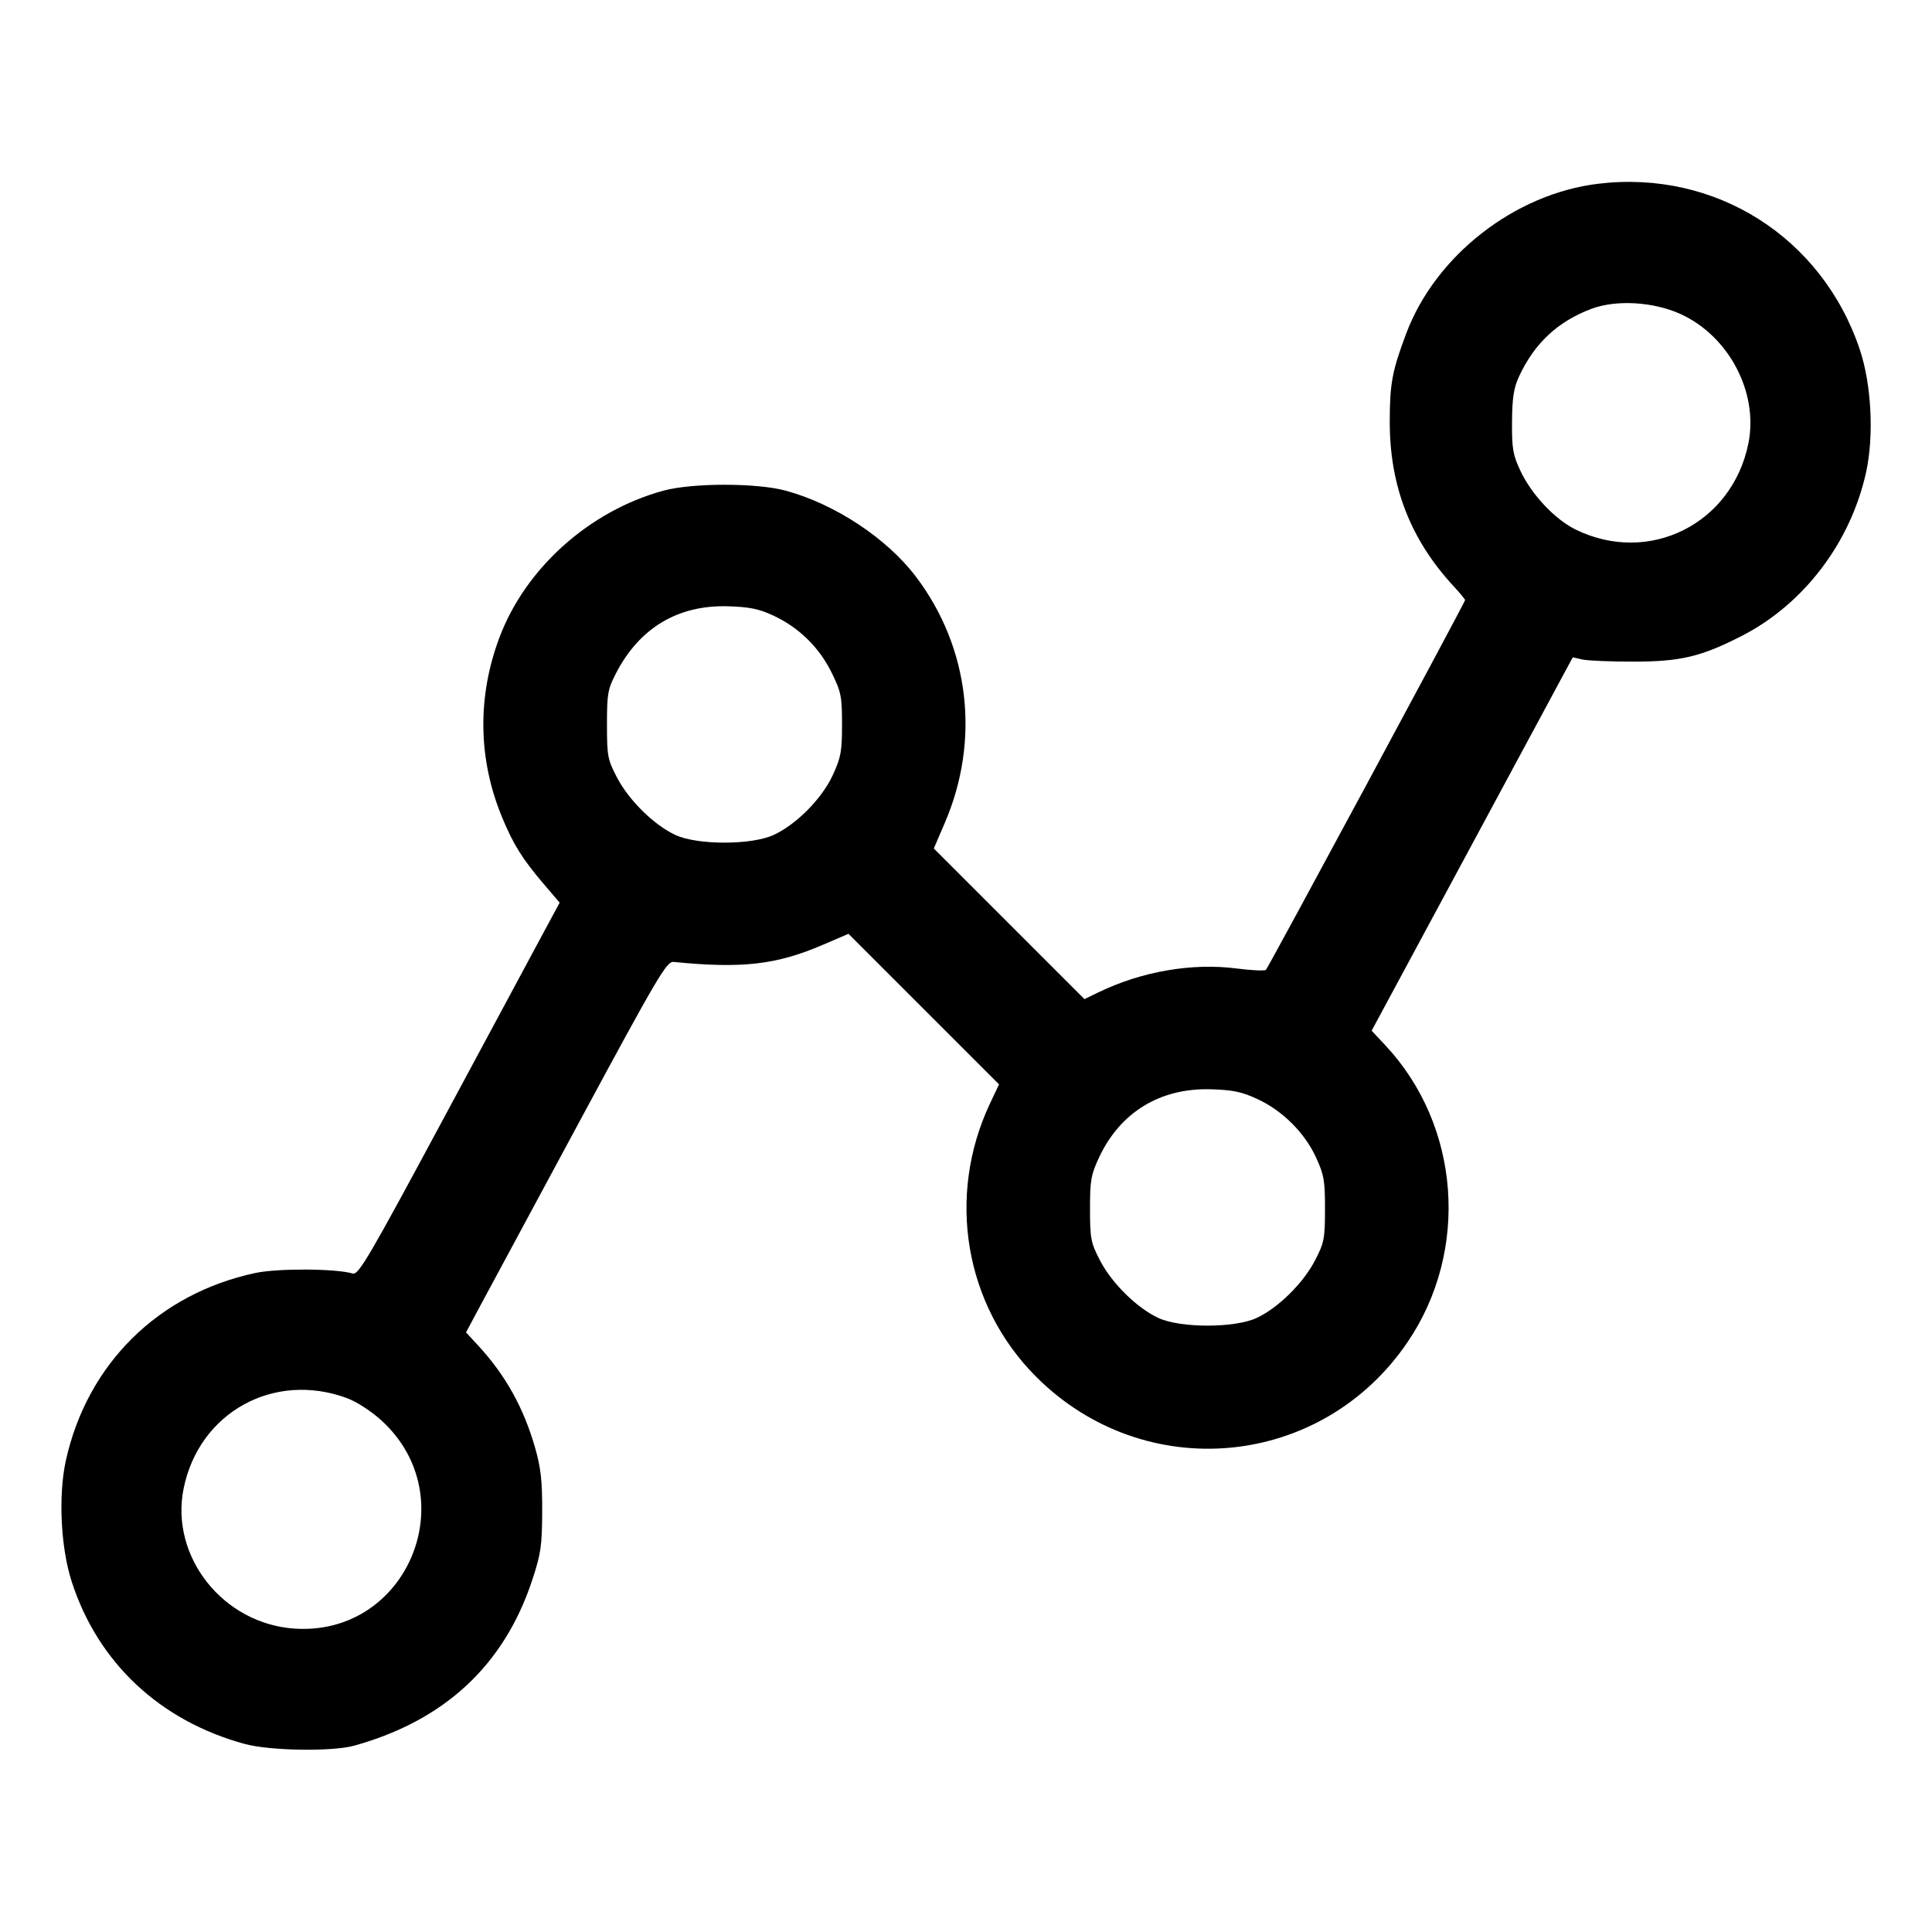 <svg fill="currentColor" viewBox="0 0 256 256" xmlns="http://www.w3.org/2000/svg"><path d="M211.768 24.348 C 200.683 25.686,190.197 33.875,186.320 44.220 C 184.457 49.192,184.154 50.820,184.149 55.893 C 184.140 64.403,186.898 71.503,192.608 77.674 C 193.447 78.581,194.133 79.409,194.133 79.515 C 194.133 79.789,168.083 128.154,167.746 128.505 C 167.592 128.665,165.835 128.585,163.840 128.327 C 157.948 127.566,151.273 128.719,145.555 131.487 L 143.696 132.387 133.715 122.407 L 123.735 112.426 125.201 109.013 C 129.912 98.047,128.472 85.794,121.371 76.421 C 117.508 71.323,110.658 66.797,104.107 65.014 C 100.271 63.971,91.712 63.973,87.893 65.019 C 78.066 67.711,69.596 75.315,66.154 84.536 C 63.227 92.376,63.350 100.590,66.511 108.254 C 67.996 111.857,69.216 113.818,72.004 117.084 L 74.158 119.608 72.172 123.289 C 71.080 125.314,65.104 136.429,58.891 147.990 C 48.839 166.695,47.500 168.981,46.731 168.748 C 44.534 168.084,36.824 168.040,33.844 168.675 C 20.994 171.413,11.575 180.717,8.737 193.476 C 7.708 198.102,8.036 205.034,9.498 209.564 C 12.964 220.304,21.178 228.013,32.427 231.083 C 35.753 231.991,44.025 232.121,46.933 231.311 C 58.916 227.974,66.789 220.657,70.511 209.400 C 71.671 205.892,71.823 204.856,71.842 200.320 C 71.859 196.263,71.667 194.510,70.915 191.876 C 69.392 186.537,66.975 182.199,63.334 178.263 L 61.750 176.551 63.493 173.289 C 64.451 171.495,70.412 160.427,76.740 148.693 C 87.158 129.374,88.338 127.369,89.242 127.459 C 98.313 128.362,102.866 127.842,109.013 125.201 L 112.426 123.735 122.401 133.710 L 132.377 143.685 131.198 146.177 C 125.374 158.488,127.806 172.940,137.300 182.434 C 151.682 196.816,175.106 194.630,186.507 177.841 C 194.757 165.693,193.510 149.120,183.547 138.490 L 181.750 136.573 195.074 111.836 L 208.398 87.098 209.692 87.389 C 210.404 87.549,213.483 87.676,216.533 87.670 C 222.704 87.659,225.412 87.013,230.781 84.268 C 239.011 80.061,245.237 71.861,247.271 62.551 C 248.330 57.702,247.976 50.899,246.426 46.293 C 241.417 31.415,227.295 22.472,211.768 24.348 M222.627 41.587 C 229.090 44.501,233.043 52.023,231.665 58.785 C 229.494 69.436,218.498 74.915,208.800 70.178 C 206.038 68.828,202.942 65.540,201.463 62.386 C 200.464 60.254,200.324 59.436,200.351 55.893 C 200.374 52.748,200.579 51.410,201.263 49.920 C 203.288 45.510,206.436 42.570,210.914 40.906 C 214.168 39.697,219.067 39.982,222.627 41.587 M102.475 81.568 C 105.859 83.146,108.541 85.769,110.187 89.112 C 111.457 91.692,111.573 92.270,111.573 95.991 C 111.573 99.565,111.426 100.373,110.347 102.708 C 108.907 105.827,105.531 109.241,102.507 110.637 C 99.577 111.990,92.430 111.994,89.507 110.644 C 86.679 109.337,83.349 106.067,81.769 103.047 C 80.512 100.643,80.427 100.196,80.427 96.000 C 80.427 91.907,80.532 91.317,81.644 89.173 C 84.743 83.195,89.841 80.148,96.427 80.336 C 99.307 80.419,100.551 80.672,102.475 81.568 M166.613 145.628 C 169.941 147.172,172.859 150.073,174.368 153.340 C 175.438 155.654,175.573 156.425,175.568 160.213 C 175.563 164.159,175.462 164.673,174.226 167.047 C 172.654 170.065,169.324 173.335,166.493 174.644 C 163.578 175.990,156.422 175.990,153.507 174.644 C 150.676 173.335,147.346 170.065,145.774 167.047 C 144.538 164.673,144.437 164.159,144.432 160.213 C 144.427 156.428,144.561 155.658,145.622 153.387 C 148.426 147.379,153.717 144.145,160.427 144.336 C 163.354 144.420,164.547 144.669,166.613 145.628 M45.972 185.258 C 47.269 185.738,49.194 186.986,50.548 188.224 C 61.655 198.374,54.003 216.760,39.072 215.802 C 29.572 215.193,22.491 206.262,24.335 197.215 C 26.388 187.146,36.290 181.674,45.972 185.258 " stroke="none" fill-rule="evenodd"></path></svg>